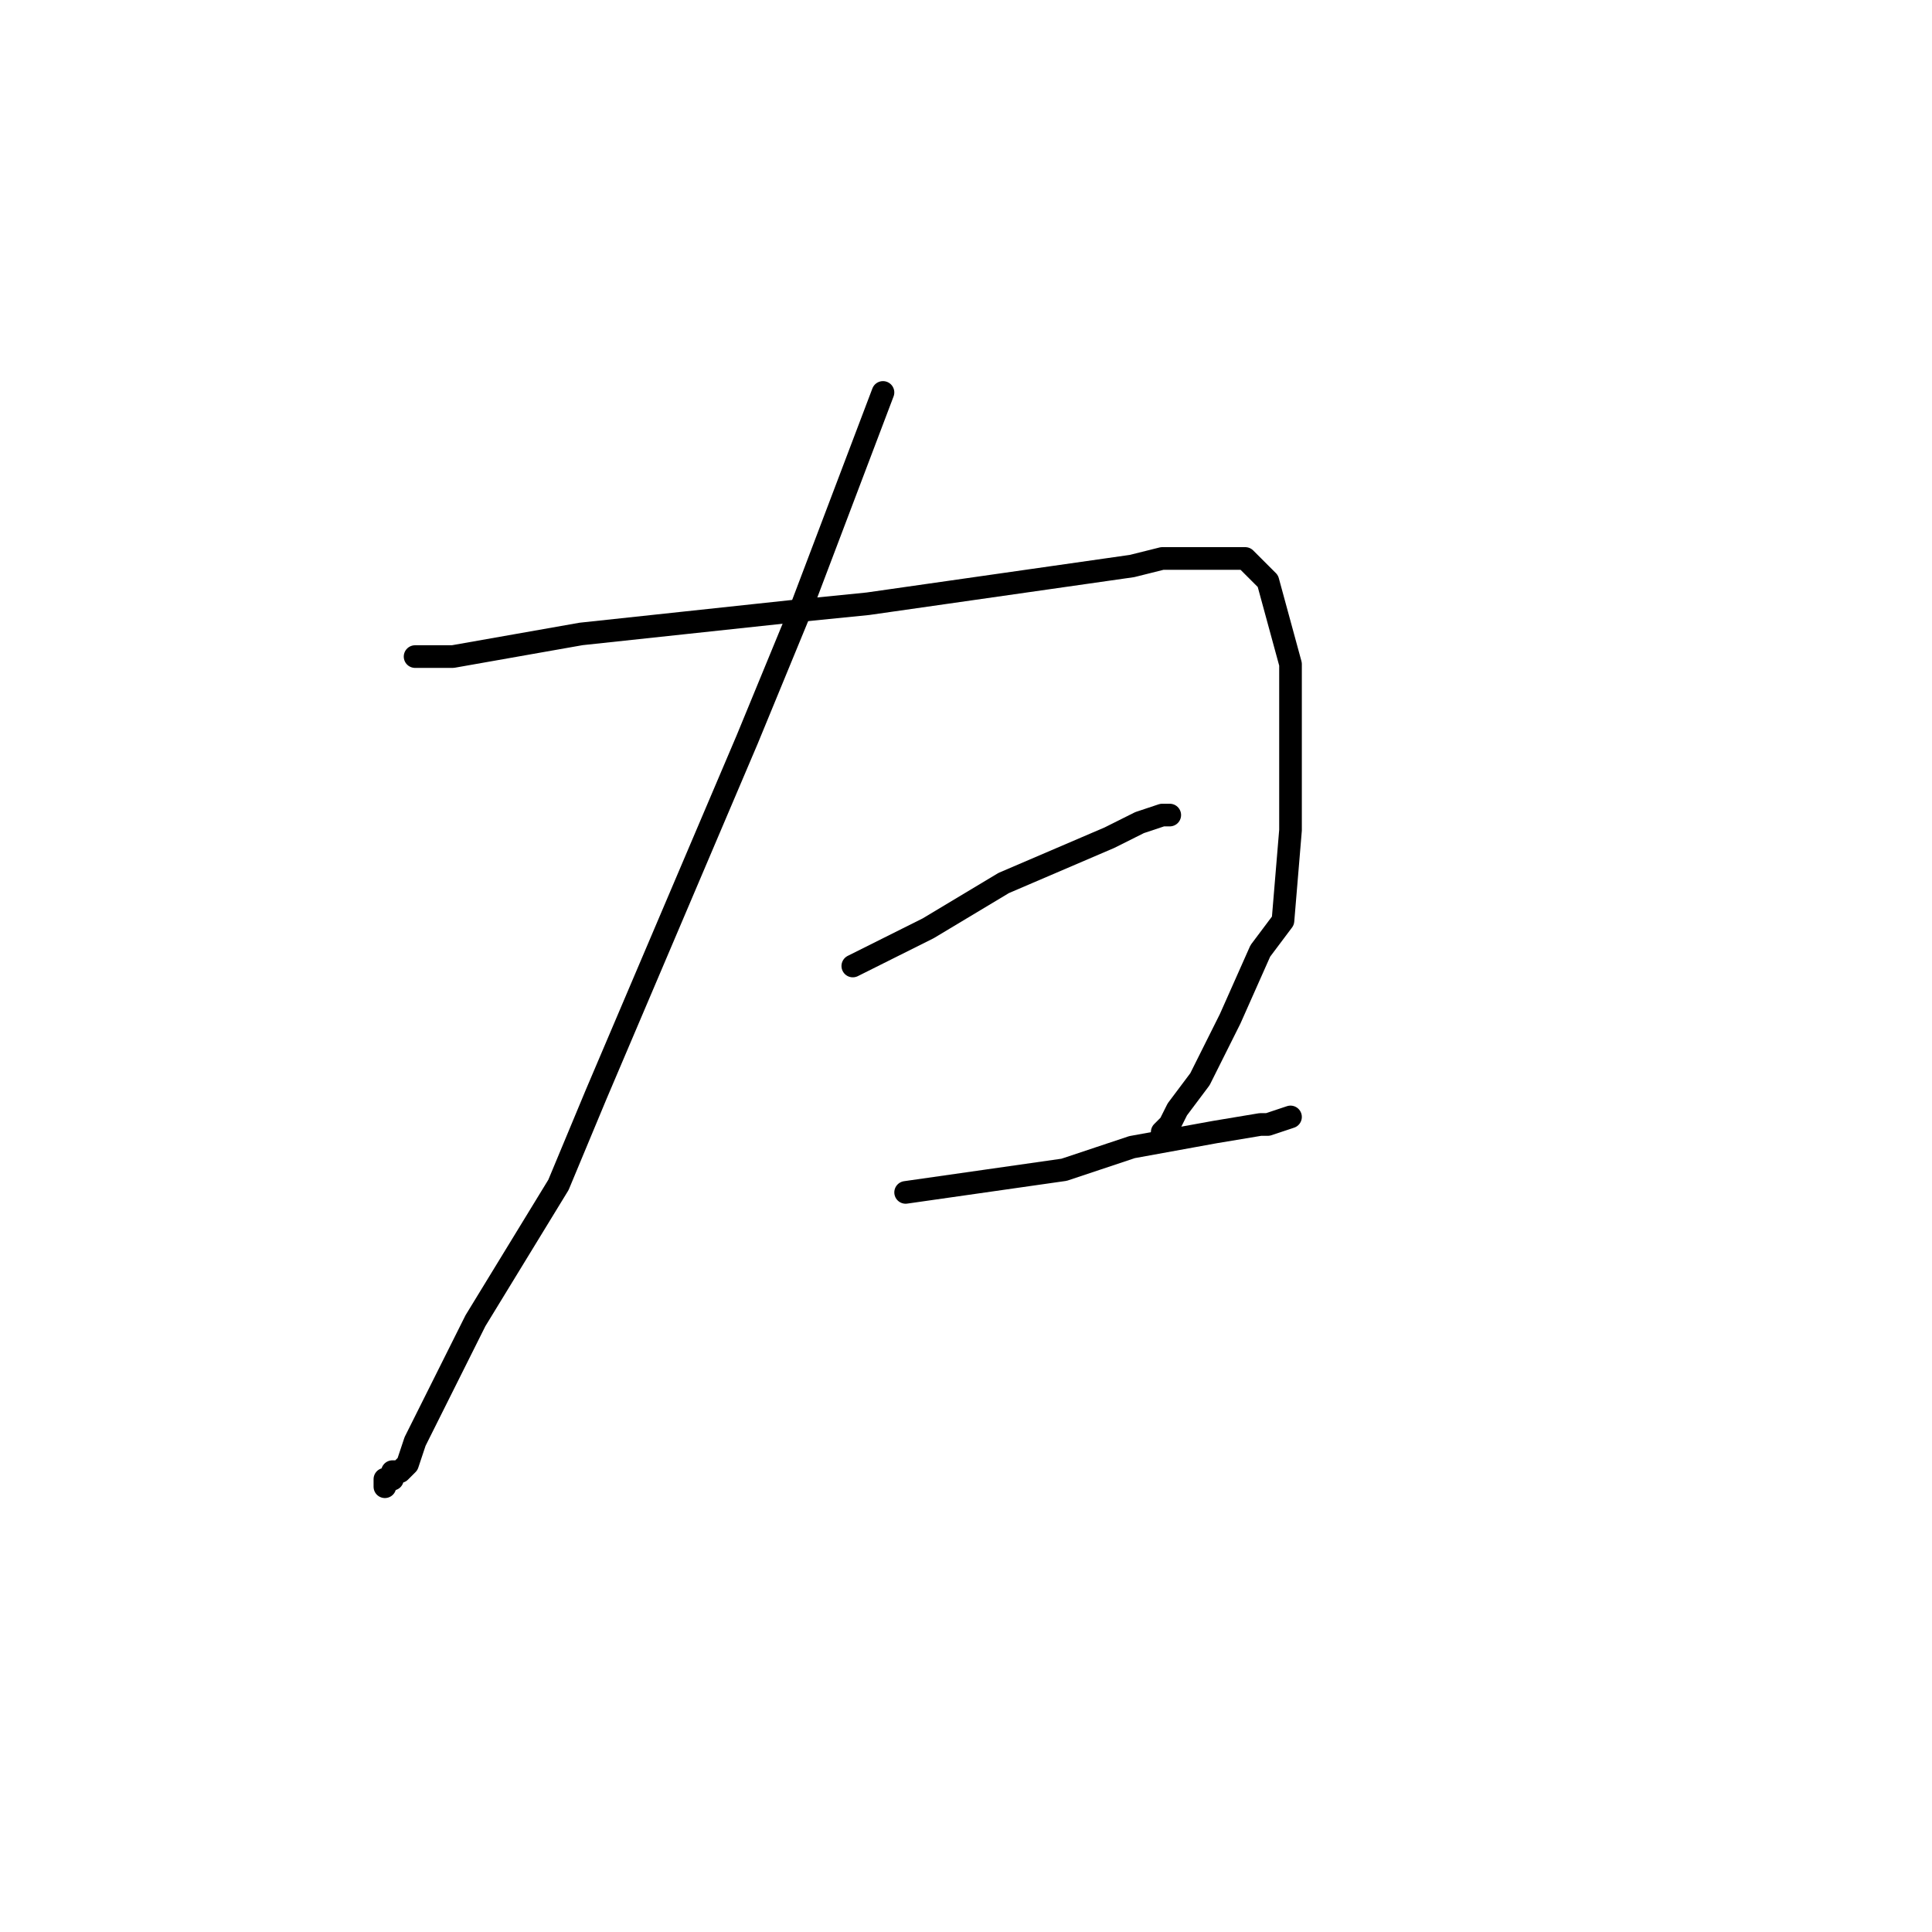 <?xml version="1.0" standalone="no"?>
    <svg width="256" height="256" xmlns="http://www.w3.org/2000/svg" version="1.1">
    <polyline stroke="black" stroke-width="3" stroke-linecap="round" fill="transparent" stroke-linejoin="round" points="117 52 106 81 99 98 79 145 74 157 63 175 57 187 55 191 54 194 53 195 52 195 52 196 51 196 51 197 51 197 " />
        <polyline stroke="black" stroke-width="3" stroke-linecap="round" fill="transparent" stroke-linejoin="round" points="55 87 57 87 60 87 77 84 105 81 115 80 136 77 150 75 154 74 159 74 162 74 163 74 164 74 165 74 166 75 168 77 171 88 171 95 171 110 170 122 167 126 163 135 160 141 159 143 156 147 155 149 154 150 154 150 " />
        <polyline stroke="black" stroke-width="3" stroke-linecap="round" fill="transparent" stroke-linejoin="round" points="113 128 123 123 133 117 147 111 151 109 154 108 155 108 155 108 155 108 " />
        <polyline stroke="black" stroke-width="3" stroke-linecap="round" fill="transparent" stroke-linejoin="round" points="120 158 127 157 141 155 150 152 161 150 167 149 168 149 171 148 171 148 171 148 " />
        </svg>